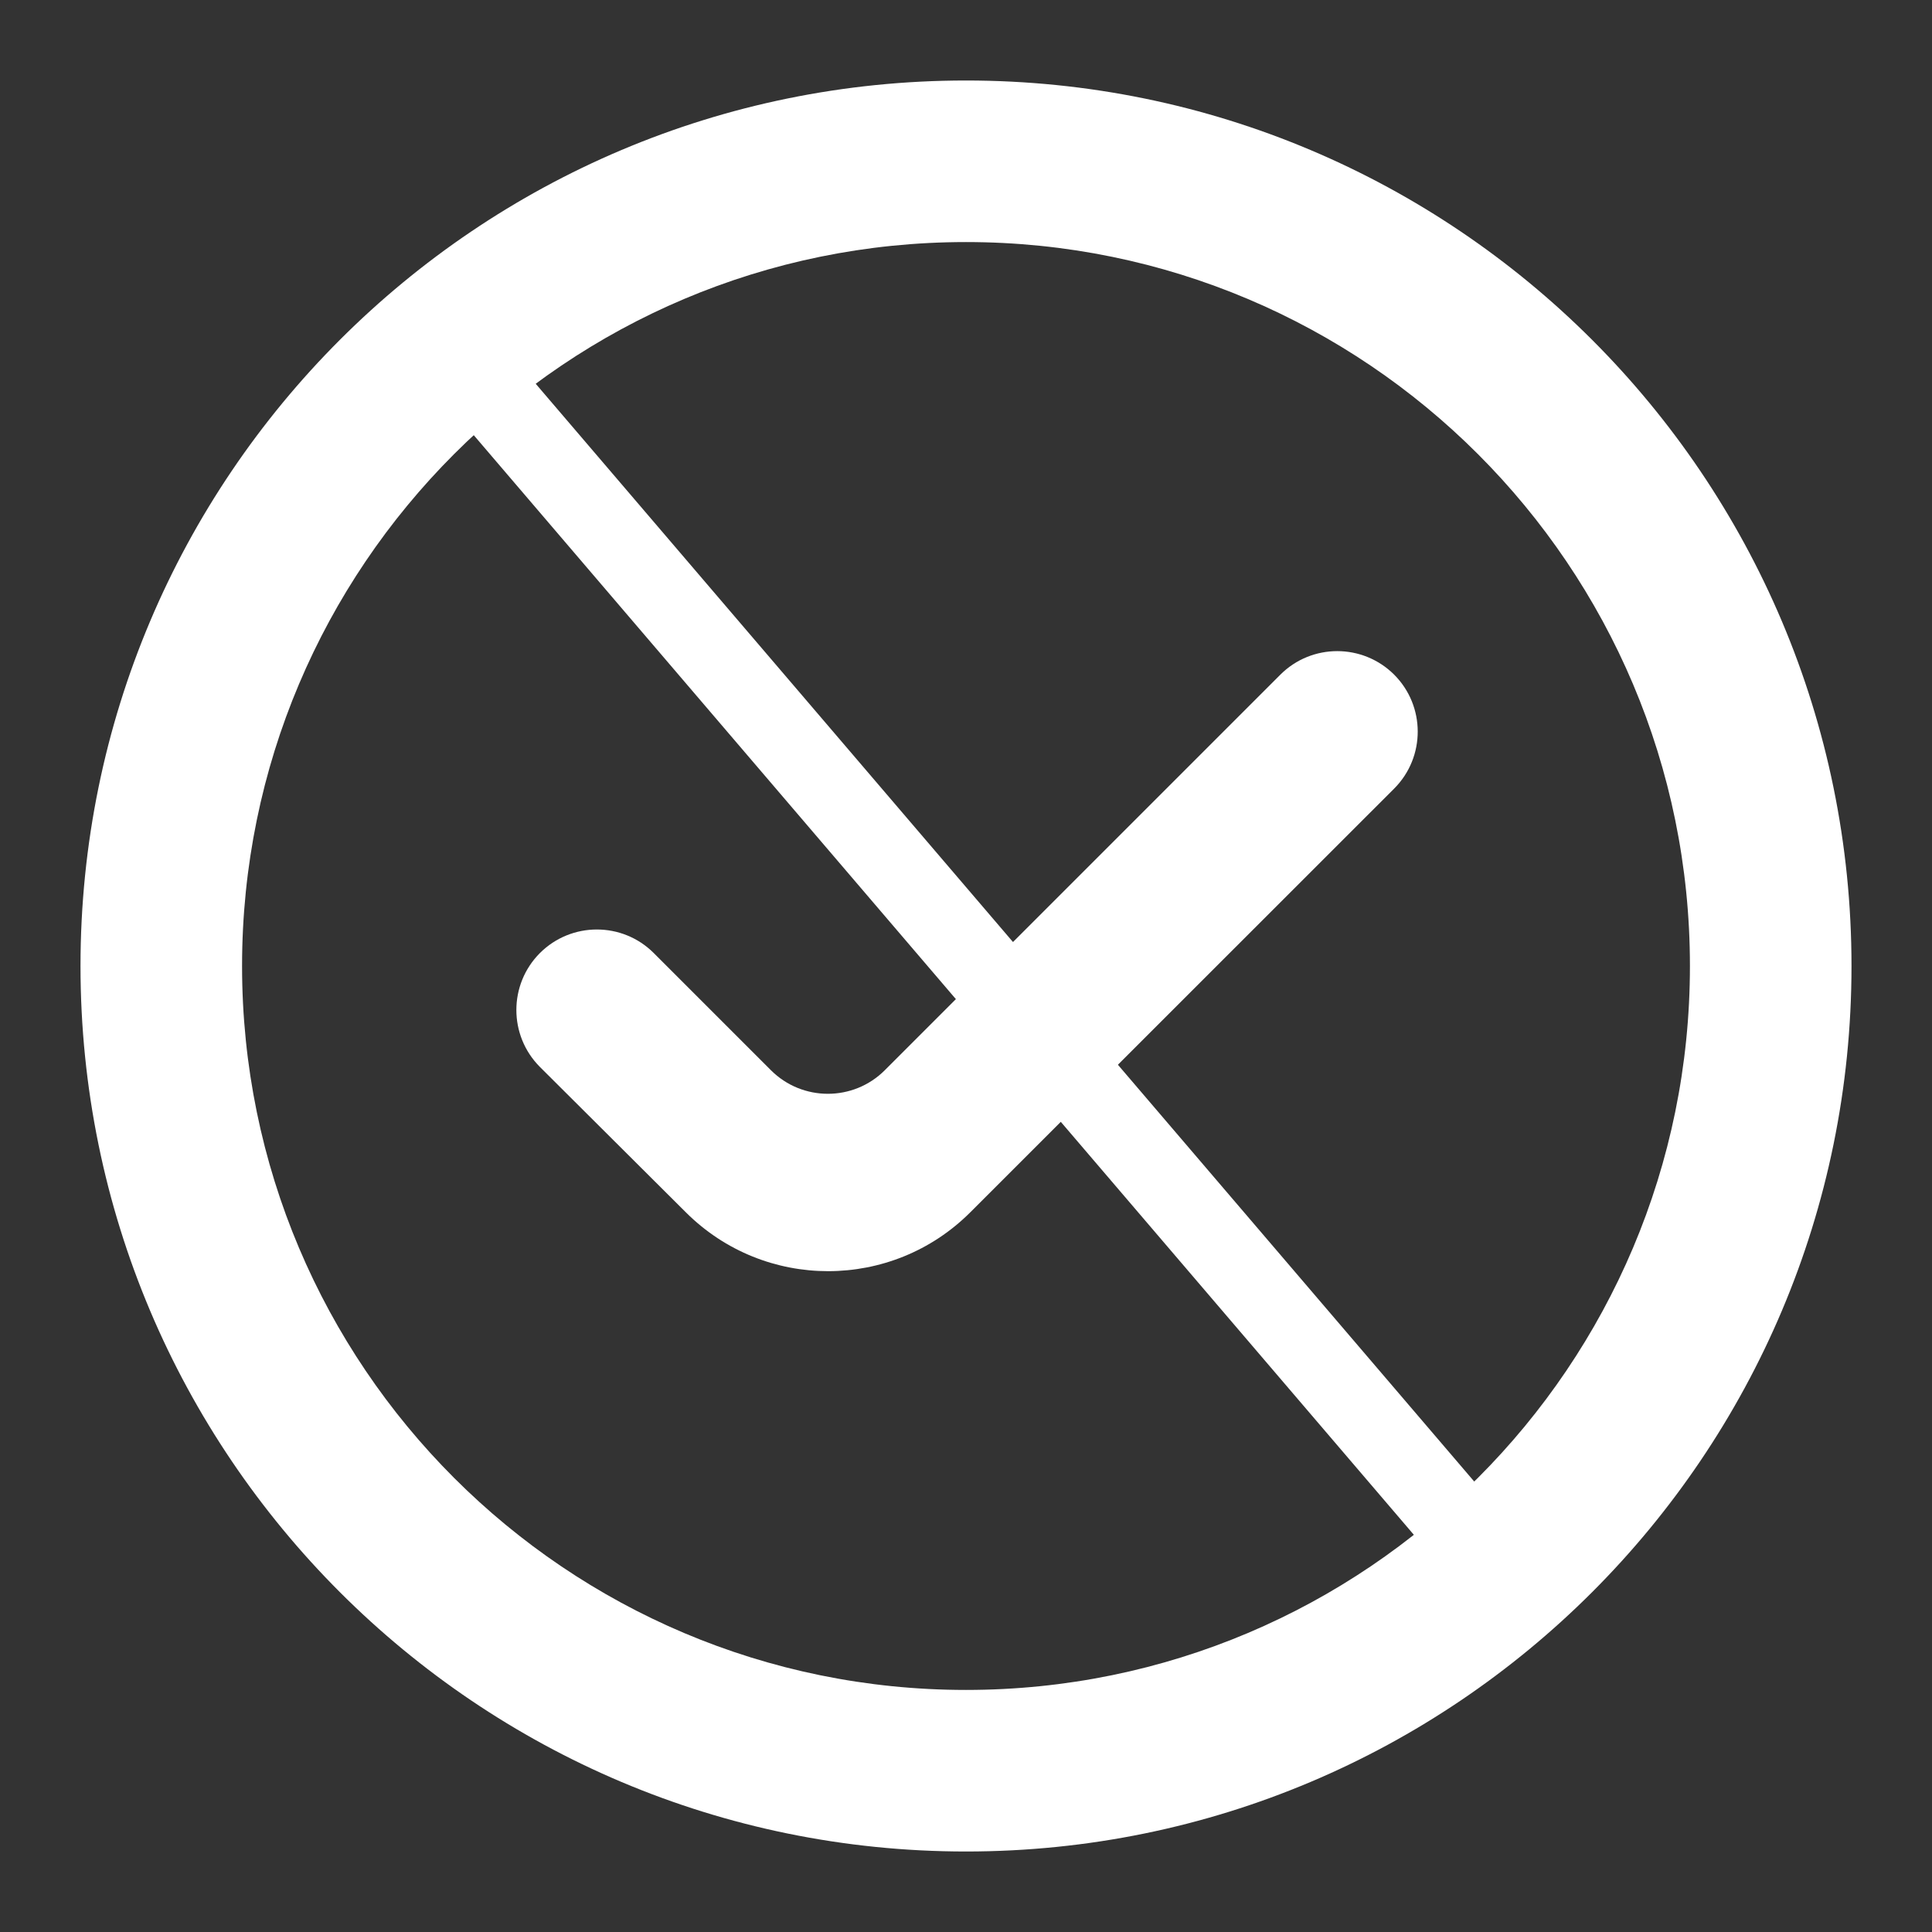 <svg
   width="24px"
   height="24px"
   viewBox="0 0 24 24"
   fill="none"
   xmlns="http://www.w3.org/2000/svg"
   version="1.1">
  <rect x="0" y="0" width="24" height="24" fill="#333333" stroke="none"/>
  <path
     d="M15.905 8.381C16.295 7.991 16.928 7.991 17.319 8.381C17.709 8.772 17.709 9.405 17.319 9.796L12.054 15.059C11.079 16.034 9.499 16.035 8.522 15.062L6.707 13.254C6.317 12.863 6.317 12.23 6.707 11.839C7.098 11.449 7.731 11.449 8.121 11.839L9.577 13.295C9.967 13.685 10.601 13.685 10.991 13.295L15.905 8.381Z"
     fill="#ffffff"
     id="path918" />
  <path
     fill-rule="evenodd"
     clip-rule="evenodd"
     d="M12 23C18.075 23 23 18.075 23 12C23 5.925 18.075 1 12 1C5.925 1 1 5.925 1 12C1 18.075 5.925 23 12 23ZM12 20.993C7.033 20.993 3.007 16.967 3.007 12C3.007 7.033 7.033 3.007 12 3.007C16.967 3.007 20.993 7.033 20.993 12C20.993 16.967 16.967 20.993 12 20.993Z"
     fill="#ffffff"
     id="path920" />
  <path
     style="fill:none;stroke:#ffffff;stroke-width:1px;stroke-linecap:round;stroke-linejoin:miter;stroke-opacity:1"
     d="M 5.665,4.379 18.671,19.592"
     id="path1041" />
</svg>
